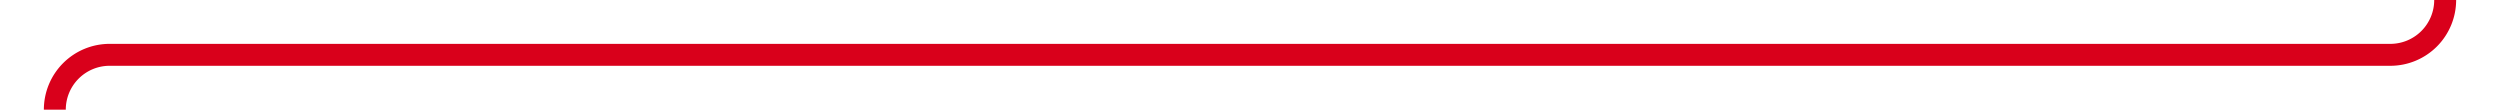 ﻿<?xml version="1.0" encoding="utf-8"?>
<svg version="1.1" xmlns:xlink="http://www.w3.org/1999/xlink" width="228px" height="10px" preserveAspectRatio="xMinYMid meet" viewBox="5886 2977  228 8" xmlns="http://www.w3.org/2000/svg">
  <path d="M 5614 3972  L 5614 3437  A 5 5 0 0 1 5619 3432 L 5886 3432  A 5 5 0 0 0 5891 3427 L 5891 2986  A 5 5 0 0 1 5896 2981 L 6104 2981  A 5 5 0 0 0 6109 2976 L 6109 2855  A 3 3 0 0 0 6112 2852 A 3 3 0 0 0 6109 2849 L 6109 2692  A 3 3 0 0 0 6112 2689 A 3 3 0 0 0 6109 2686 L 6109 2666  " stroke-width="2" stroke="#d9001b" fill="none" />
  <path d="M 6116.6 2667  L 6109 2660  L 6101.4 2667  L 6116.6 2667  Z " fill-rule="nonzero" fill="#d9001b" stroke="none" />
</svg>